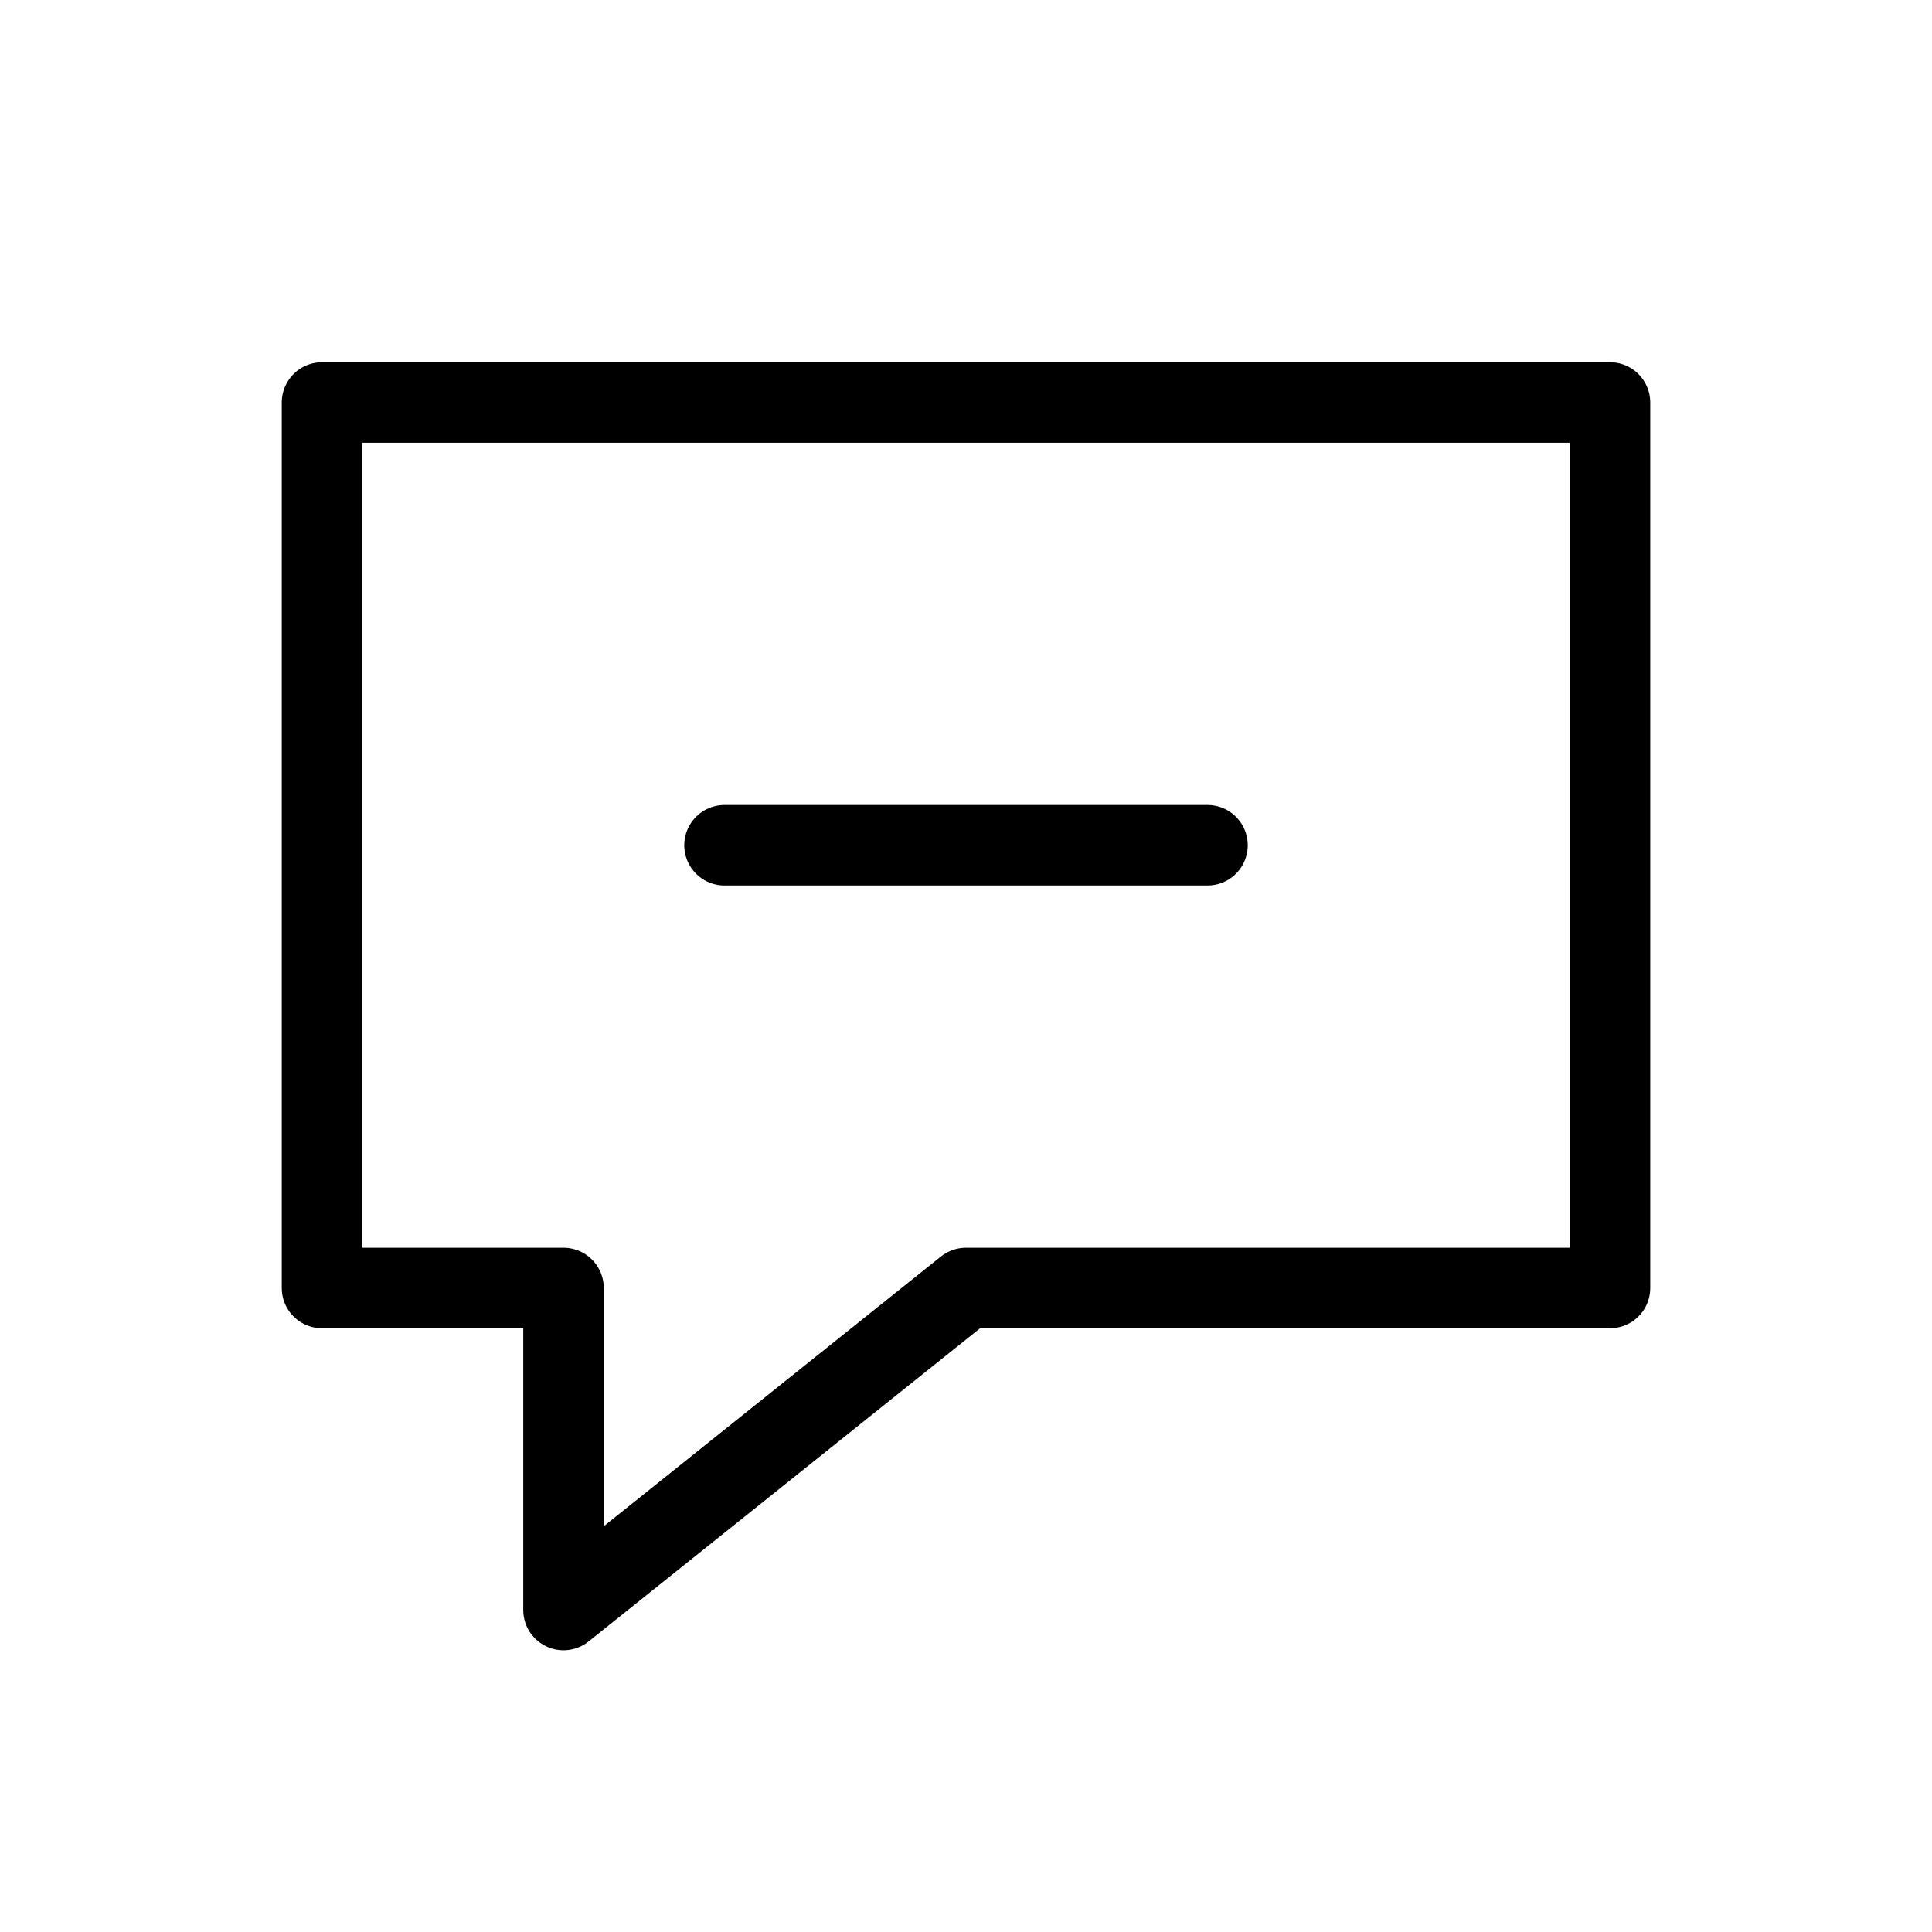 <svg width="24" height="24" viewBox="0 0 24 24" fill="none" xmlns="http://www.w3.org/2000/svg">
<path d="M9 10.5H15M4 5H20V16H12L7 20V16H4V5Z" stroke="black" stroke-linecap="round" stroke-linejoin="round"/>
</svg>
